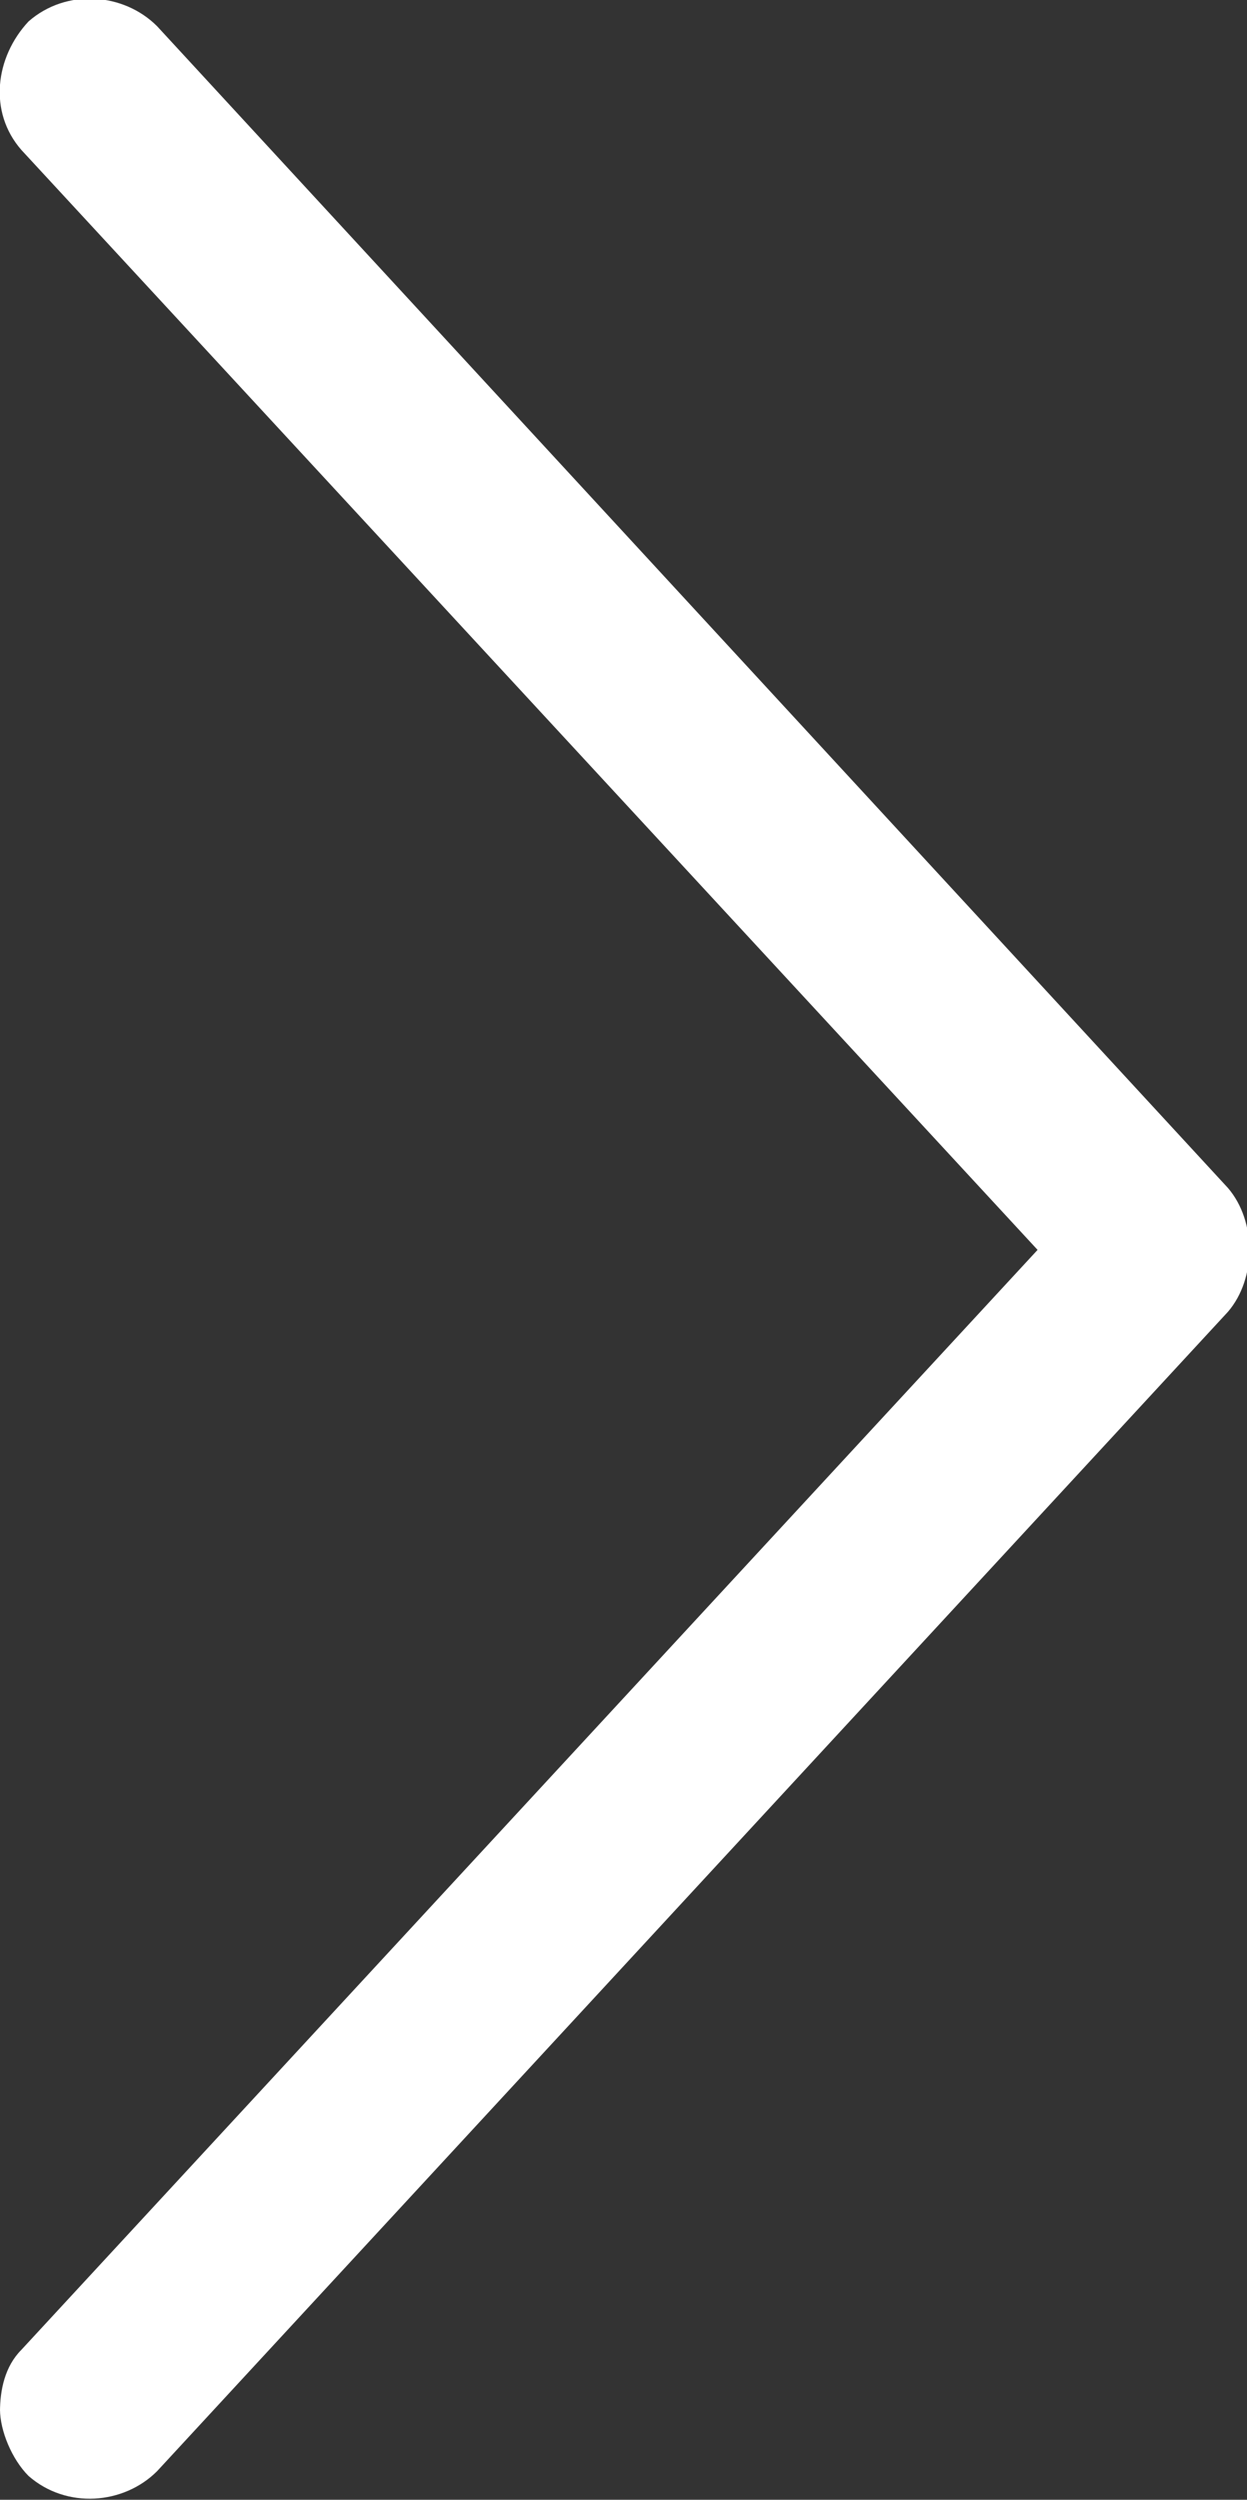 <?xml version="1.0" encoding="UTF-8"?><svg id="_レイヤー_2" xmlns="http://www.w3.org/2000/svg" width="5.24" height="10.5" viewBox="0 0 5.24 10.5"><rect x="0" y="0" width="5.24" height="10.5" fill="#333333" stroke="none"/><g id="_レイヤー_1-2"><path d="M0,10.13c0-.09.02-.19.09-.26l4.27-4.62L.09.63C-.05.47-.02.24.12.09c.16-.14.4-.12.54.02l4.5,4.88c.12.14.12.38,0,.52L.66,10.38c-.14.14-.38.16-.54.02-.07-.07-.12-.19-.12-.28Z" style="fill:#fff;"/></g></svg>